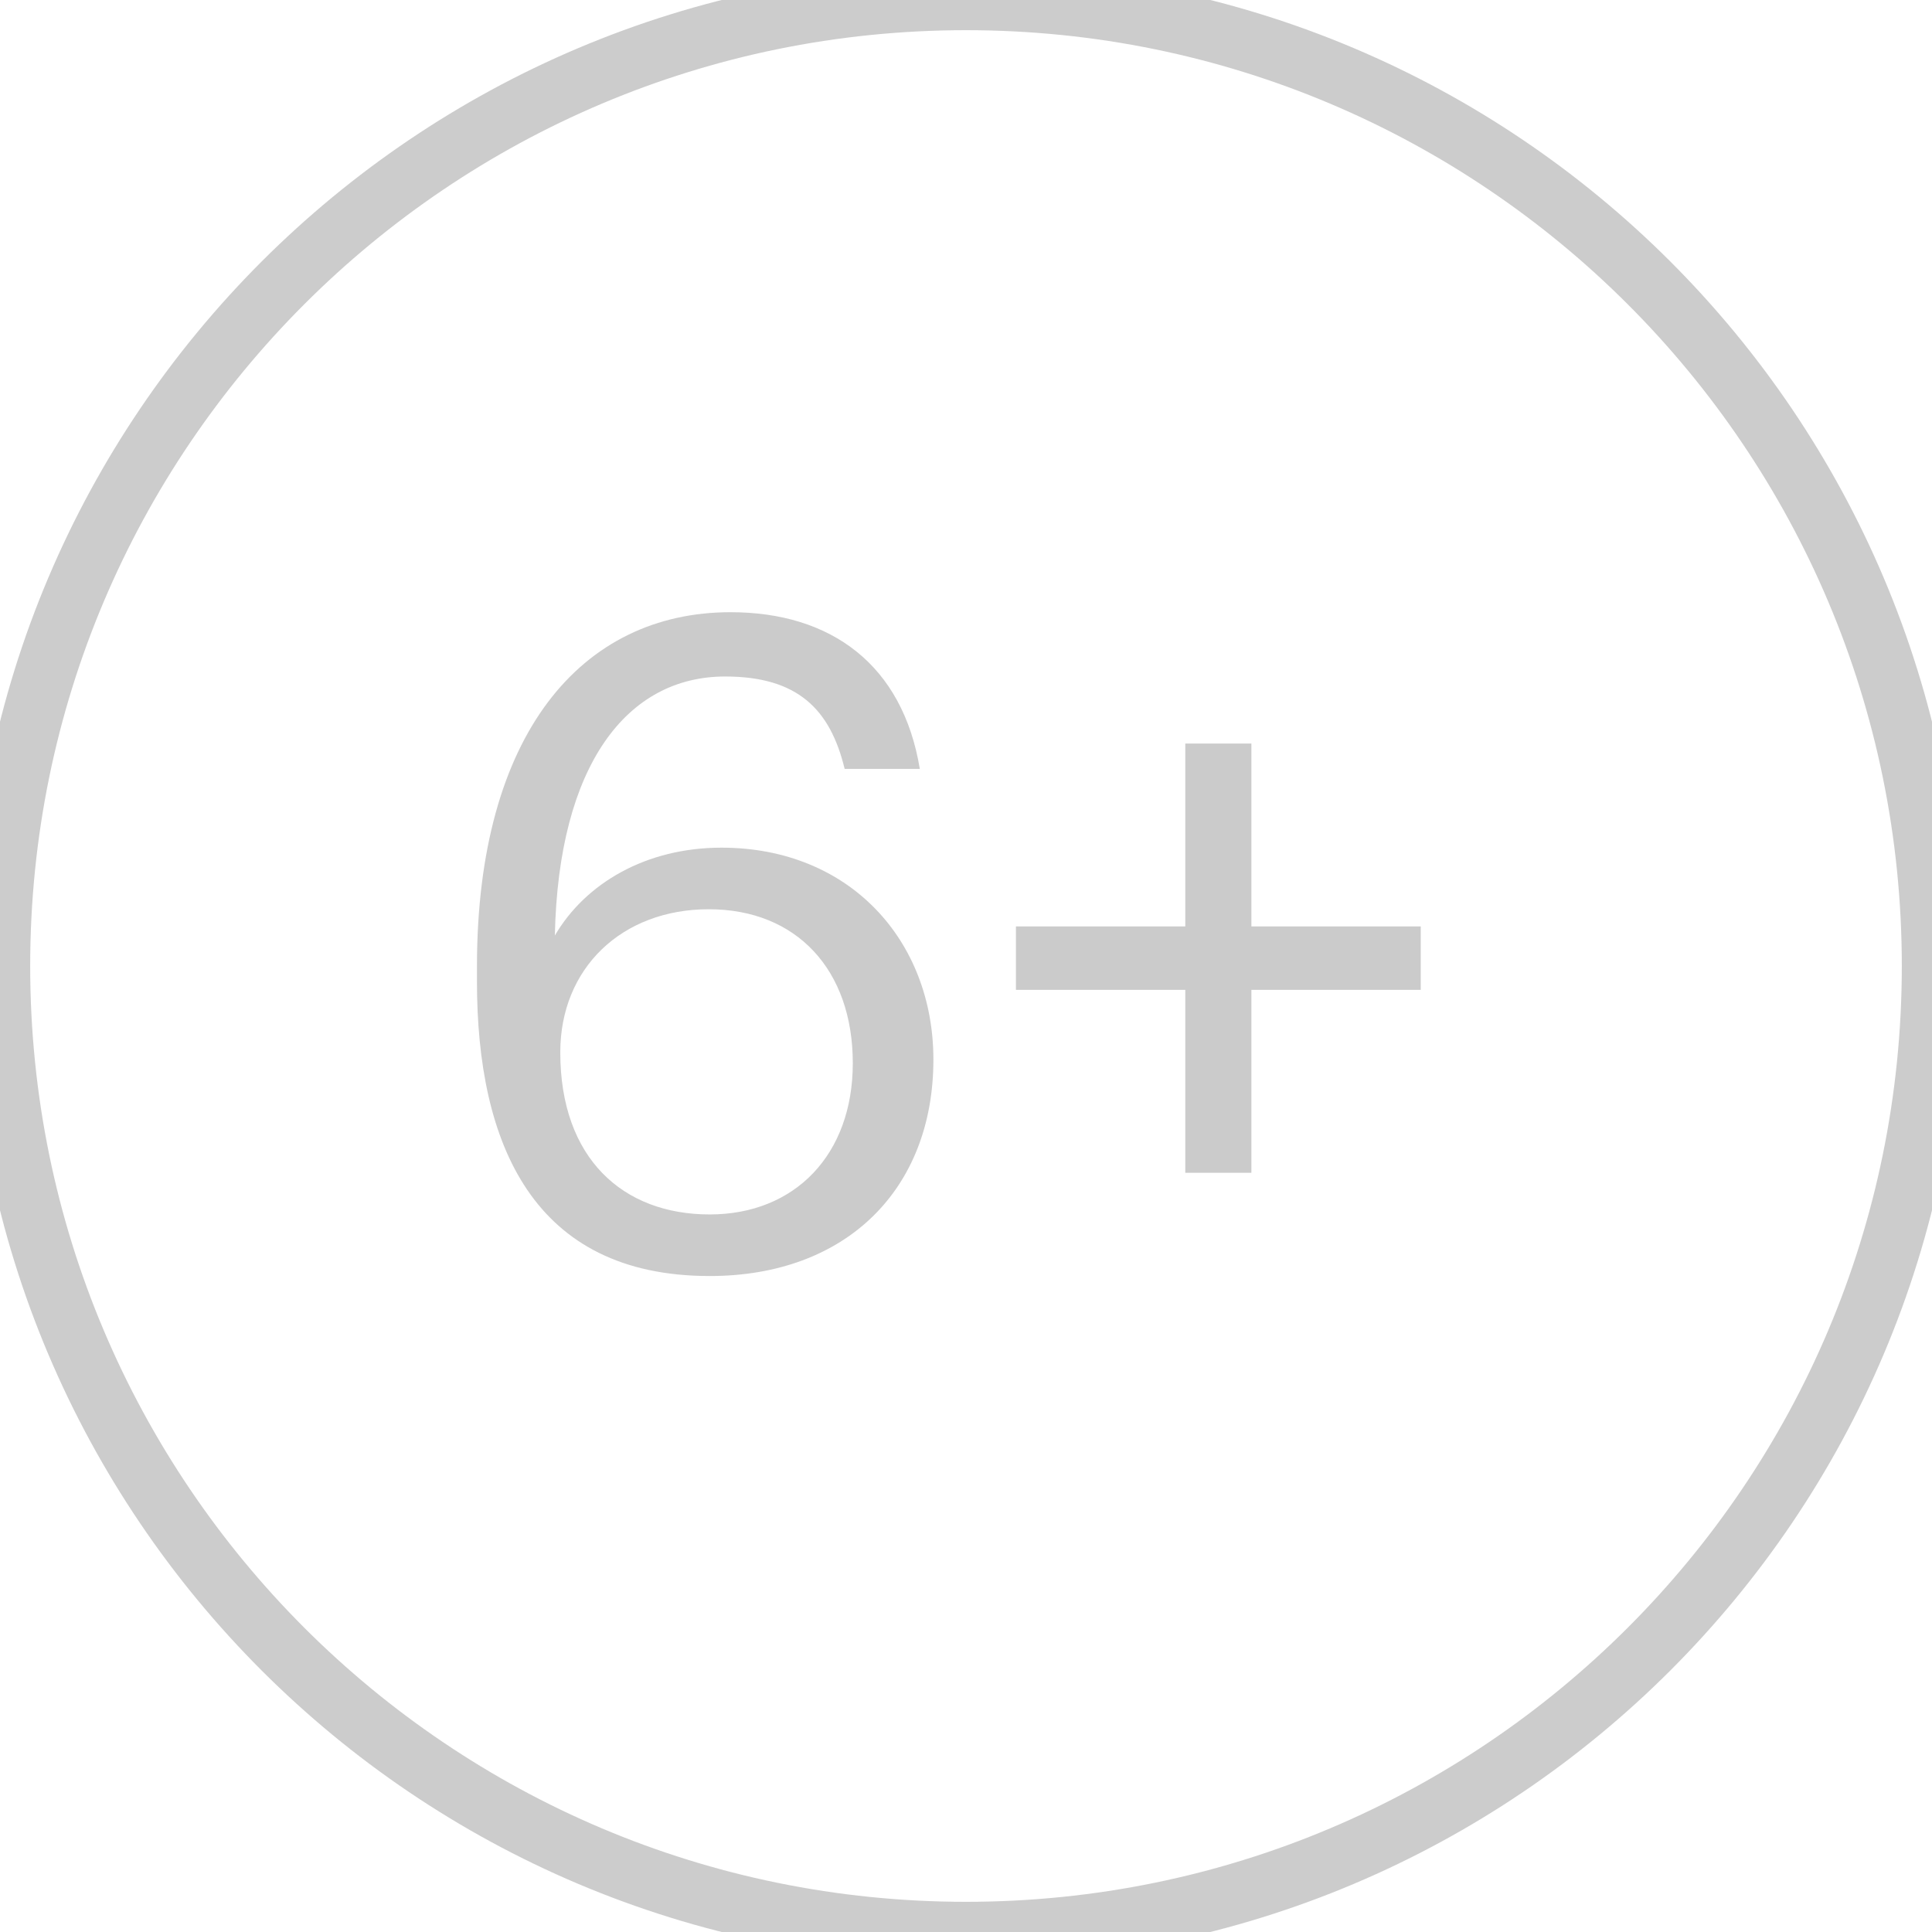 <svg width="32" height="32" viewBox="0 0 32 32" fill="none" xmlns="http://www.w3.org/2000/svg">
<path opacity="0.249" fillRule="evenodd" clipRule="evenodd" d="M16 32C24.837 32 32 24.837 32 16C32 7.163 24.837 0 16 0C7.163 0 0 7.163 0 16C0 24.837 7.163 32 16 32Z" stroke="#333333"/>
<path opacity="0.25" d="M11.755 21.135C14.02 21.135 15.46 19.695 15.46 17.55C15.46 15.585 14.08 14.04 11.95 14.04C10.705 14.04 9.7 14.625 9.19 15.495C9.25 12.66 10.39 11.205 12.01 11.205C13.21 11.205 13.75 11.745 13.99 12.735H15.235C14.95 11.01 13.765 10.14 12.1 10.14C9.64 10.14 7.9 12.15 7.9 16.005V16.26C7.9 18.945 8.83 21.135 11.755 21.135ZM11.755 20.115C10.315 20.115 9.28 19.185 9.28 17.43C9.28 16.035 10.3 15.06 11.74 15.06C13.195 15.06 14.125 16.065 14.125 17.61C14.125 19.125 13.165 20.115 11.755 20.115ZM19.632 19.425H20.727V16.395H23.532V15.345H20.727V12.315H19.632V15.345H16.827V16.395H19.632V19.425Z" fill="#333333"/>
</svg>
